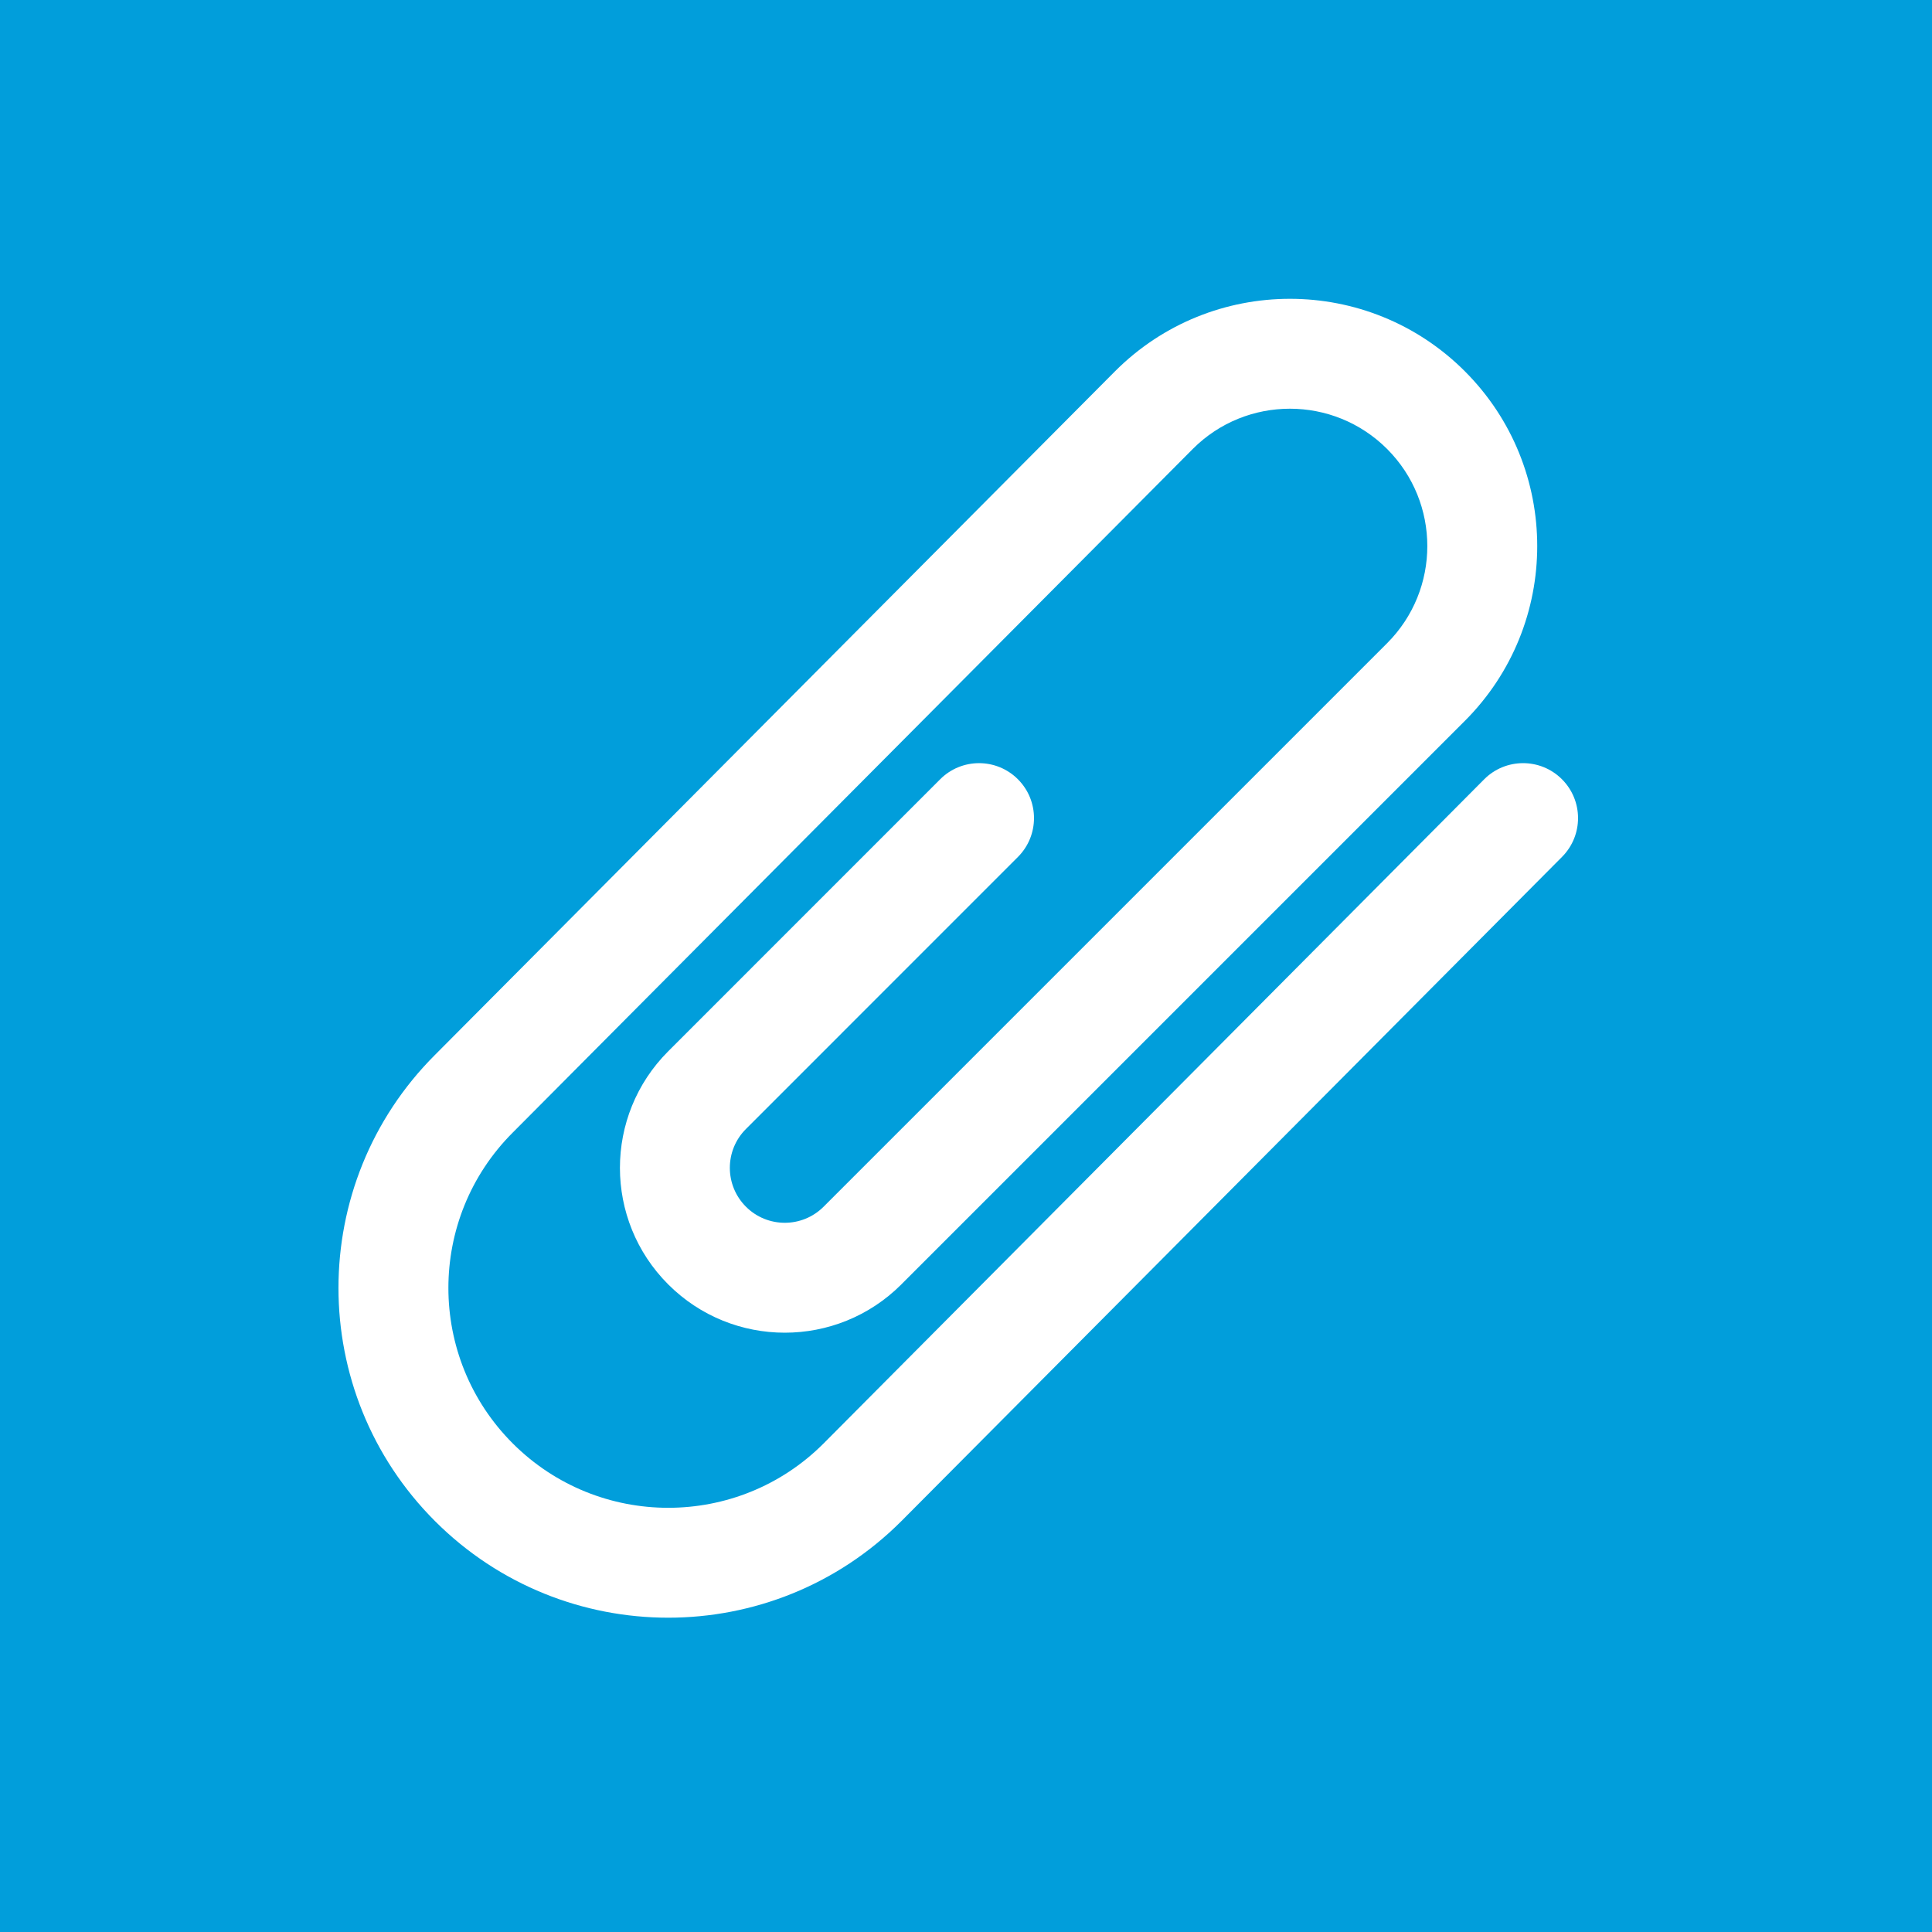 <?xml version="1.0" encoding="UTF-8" standalone="no"?>
<!DOCTYPE svg PUBLIC "-//W3C//DTD SVG 1.1//EN" "http://www.w3.org/Graphics/SVG/1.1/DTD/svg11.dtd">
<svg width="100%" height="100%" viewBox="0 0 24 24" version="1.1" xmlns="http://www.w3.org/2000/svg" xmlns:xlink="http://www.w3.org/1999/xlink" xml:space="preserve" xmlns:serif="http://www.serif.com/" style="fill-rule:evenodd;clip-rule:evenodd;stroke-linejoin:round;stroke-miterlimit:1.414;">
    <rect id="Layer1" x="0" y="0" width="24" height="24" style="fill:rgb(1,158,219);"/>
    <g transform="matrix(0.032,0,0,0.032,3.744,3.744)">
        <path d="M489.305,185.463C480.951,177.154 467.444,177.191 459.135,185.544L202.687,443.379C169.416,476.65 115.379,476.65 82.046,443.334C48.738,410.009 48.738,355.972 82.05,322.66L346.089,57.234C366.861,36.463 400.632,36.463 421.464,57.279C442.29,78.105 442.29,111.872 421.459,132.704L202.727,351.434C202.713,351.448 202.701,351.464 202.687,351.478C194.354,359.765 180.887,359.754 172.571,351.438C164.241,343.108 164.241,329.607 172.571,321.277L278.151,215.675C286.481,207.343 286.48,193.835 278.148,185.505C269.816,177.175 256.308,177.176 247.978,185.508L142.399,291.108C117.408,316.099 117.408,356.615 142.401,381.607C167.393,406.599 207.909,406.599 232.902,381.607C232.931,381.578 232.954,381.547 232.982,381.518L451.628,162.872C489.122,125.378 489.122,64.596 451.628,27.102C414.129,-10.37 353.351,-10.37 315.879,27.102L51.84,292.53C1.906,342.464 1.906,423.509 51.876,473.504C101.879,523.481 182.925,523.481 232.898,473.508L489.387,215.633C497.695,207.279 497.658,193.772 489.305,185.463Z" style="fill:white;fill-rule:nonzero;"/>
    </g>
</svg>
